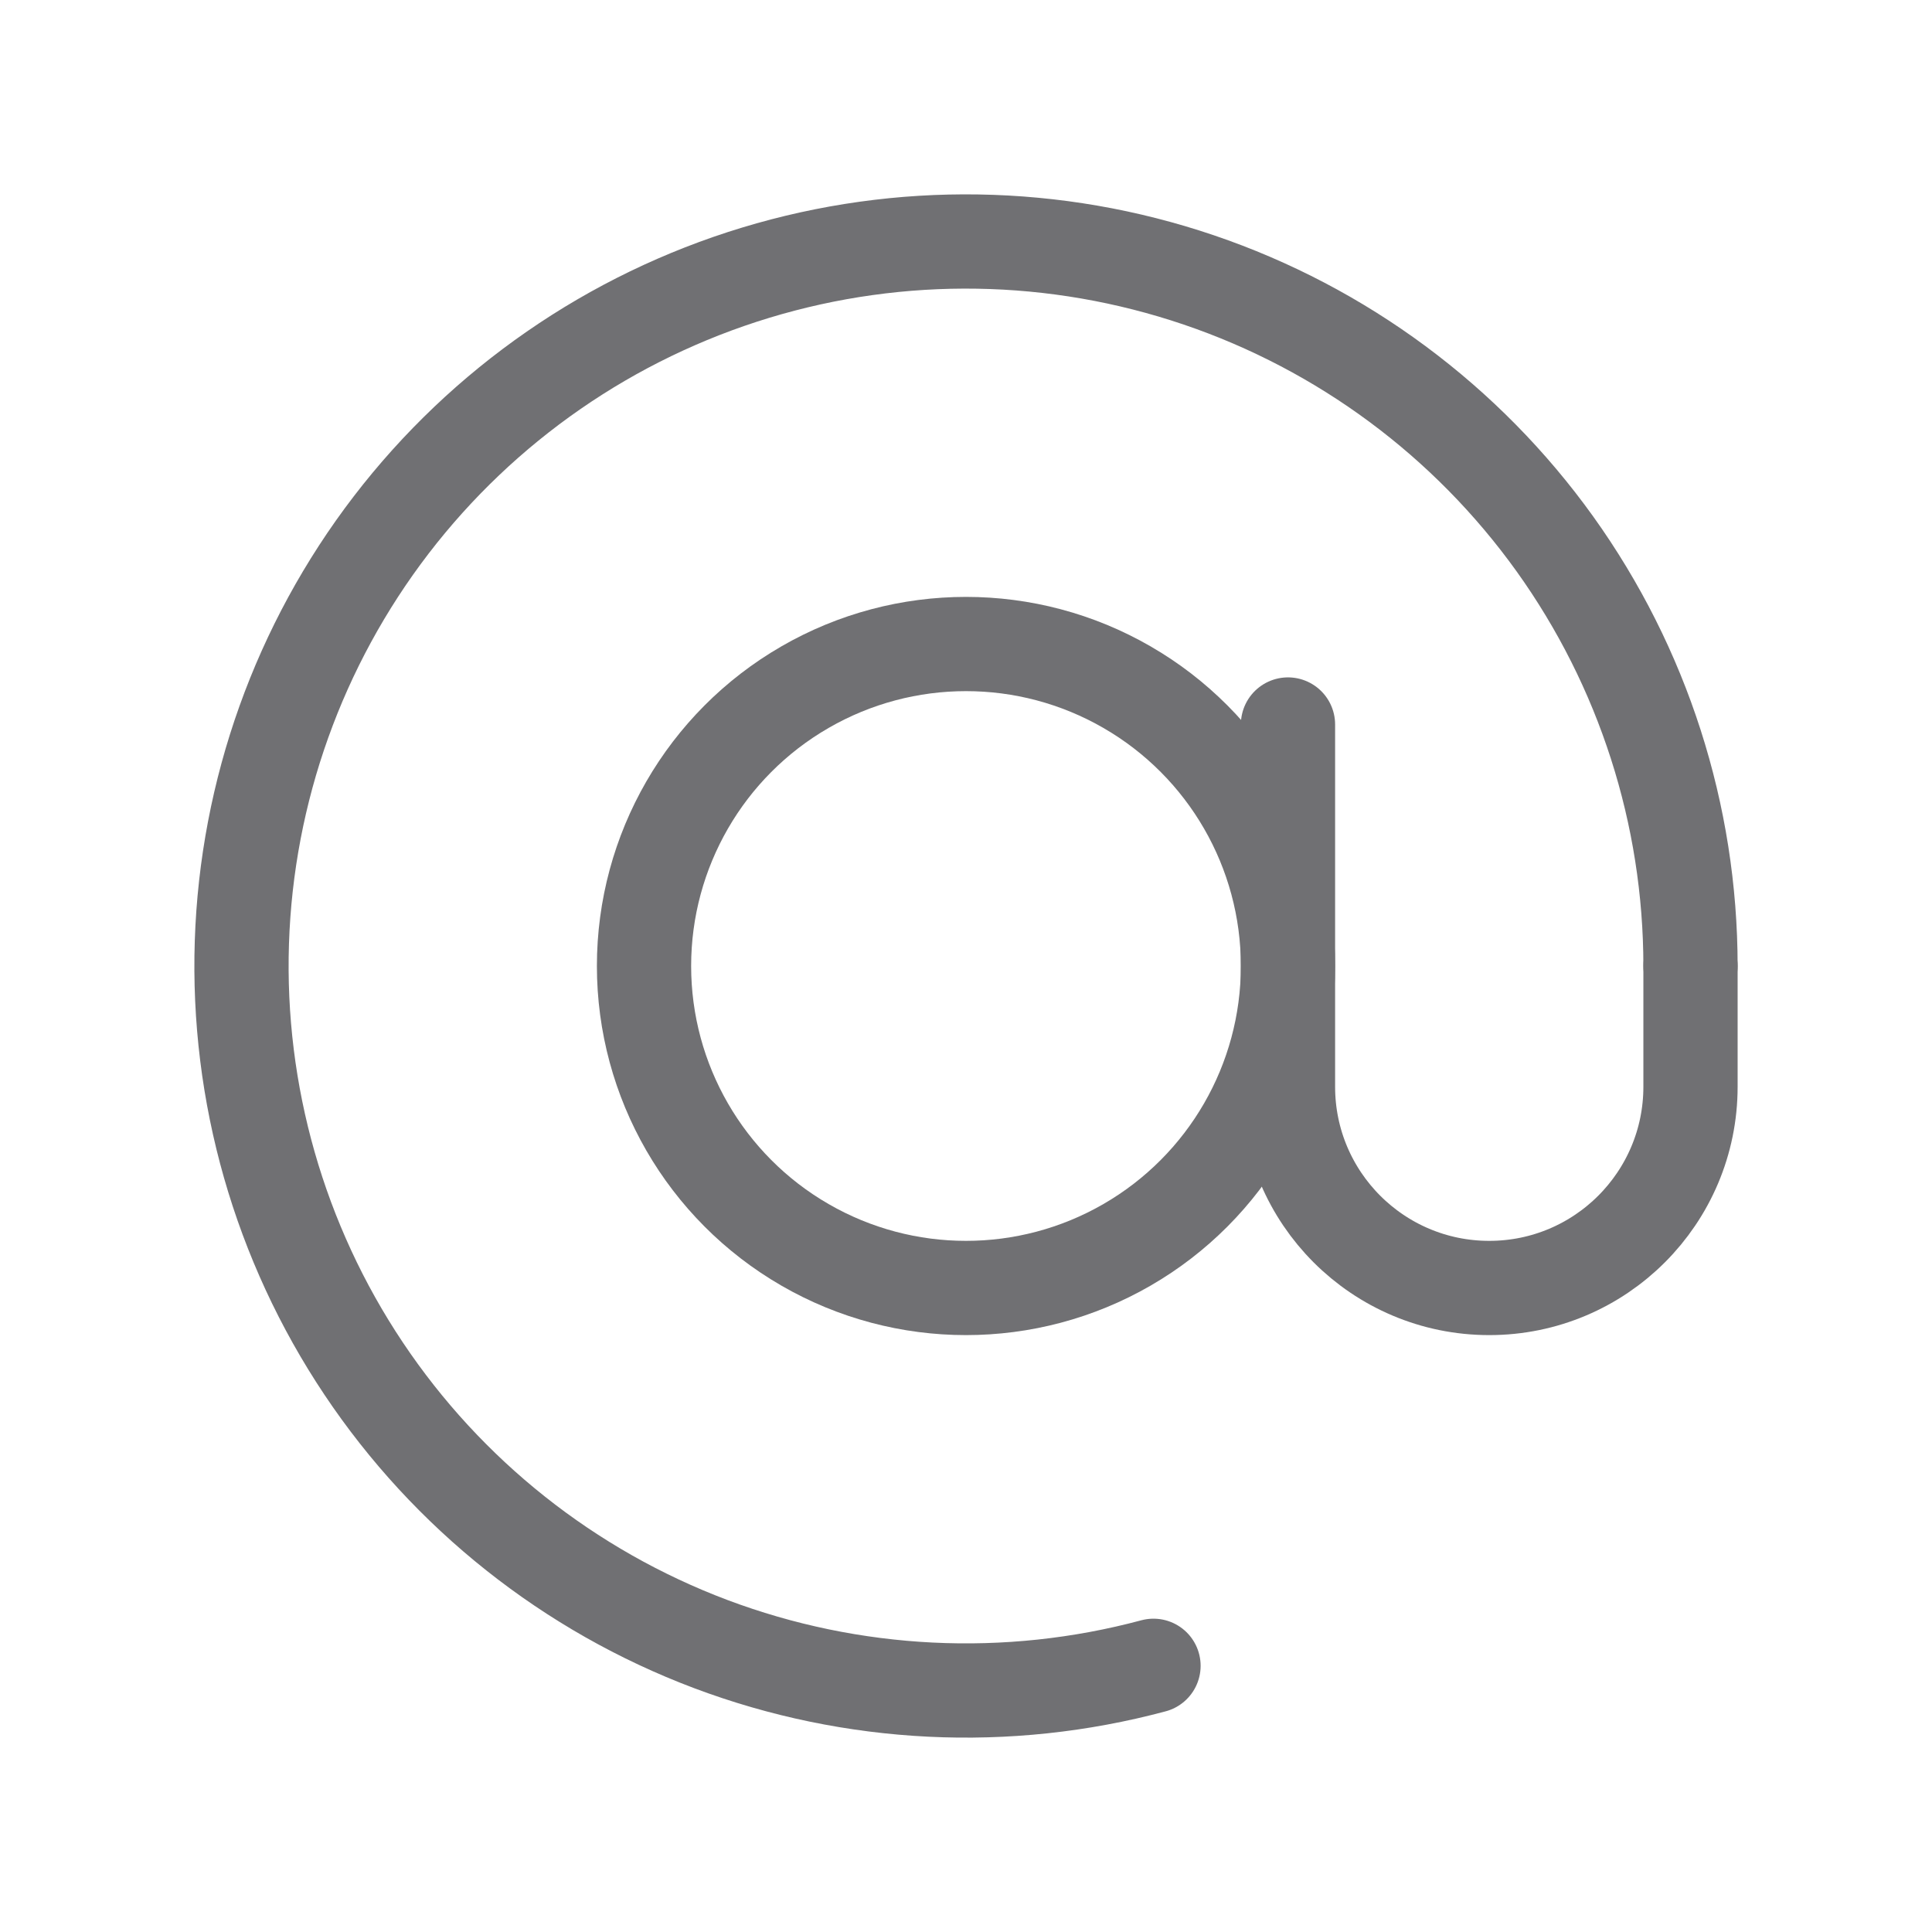 <svg width="41" height="41" viewBox="0 0 41 41" fill="none" xmlns="http://www.w3.org/2000/svg">
<path d="M35.875 20.5C35.875 17.288 34.869 14.156 32.998 11.544C31.126 8.933 28.484 6.974 25.442 5.941C22.4 4.908 19.111 4.854 16.037 5.787C12.963 6.72 10.258 8.592 8.302 11.14C6.347 13.689 5.238 16.786 5.133 19.997C5.028 23.208 5.931 26.371 7.716 29.042C9.501 31.713 12.078 33.758 15.084 34.89C18.091 36.021 21.376 36.183 24.479 35.351" stroke="#707073" stroke-width="2" stroke-linecap="round"/>
<circle cx="20.5" cy="20.5" r="6.833" stroke="#707073" stroke-width="2"/>
<path d="M27.333 15.375V23.062C27.333 25.421 29.245 27.333 31.604 27.333V27.333C33.963 27.333 35.875 25.421 35.875 23.062V20.5" stroke="#707073" stroke-width="2" stroke-linecap="round"/>
</svg>
